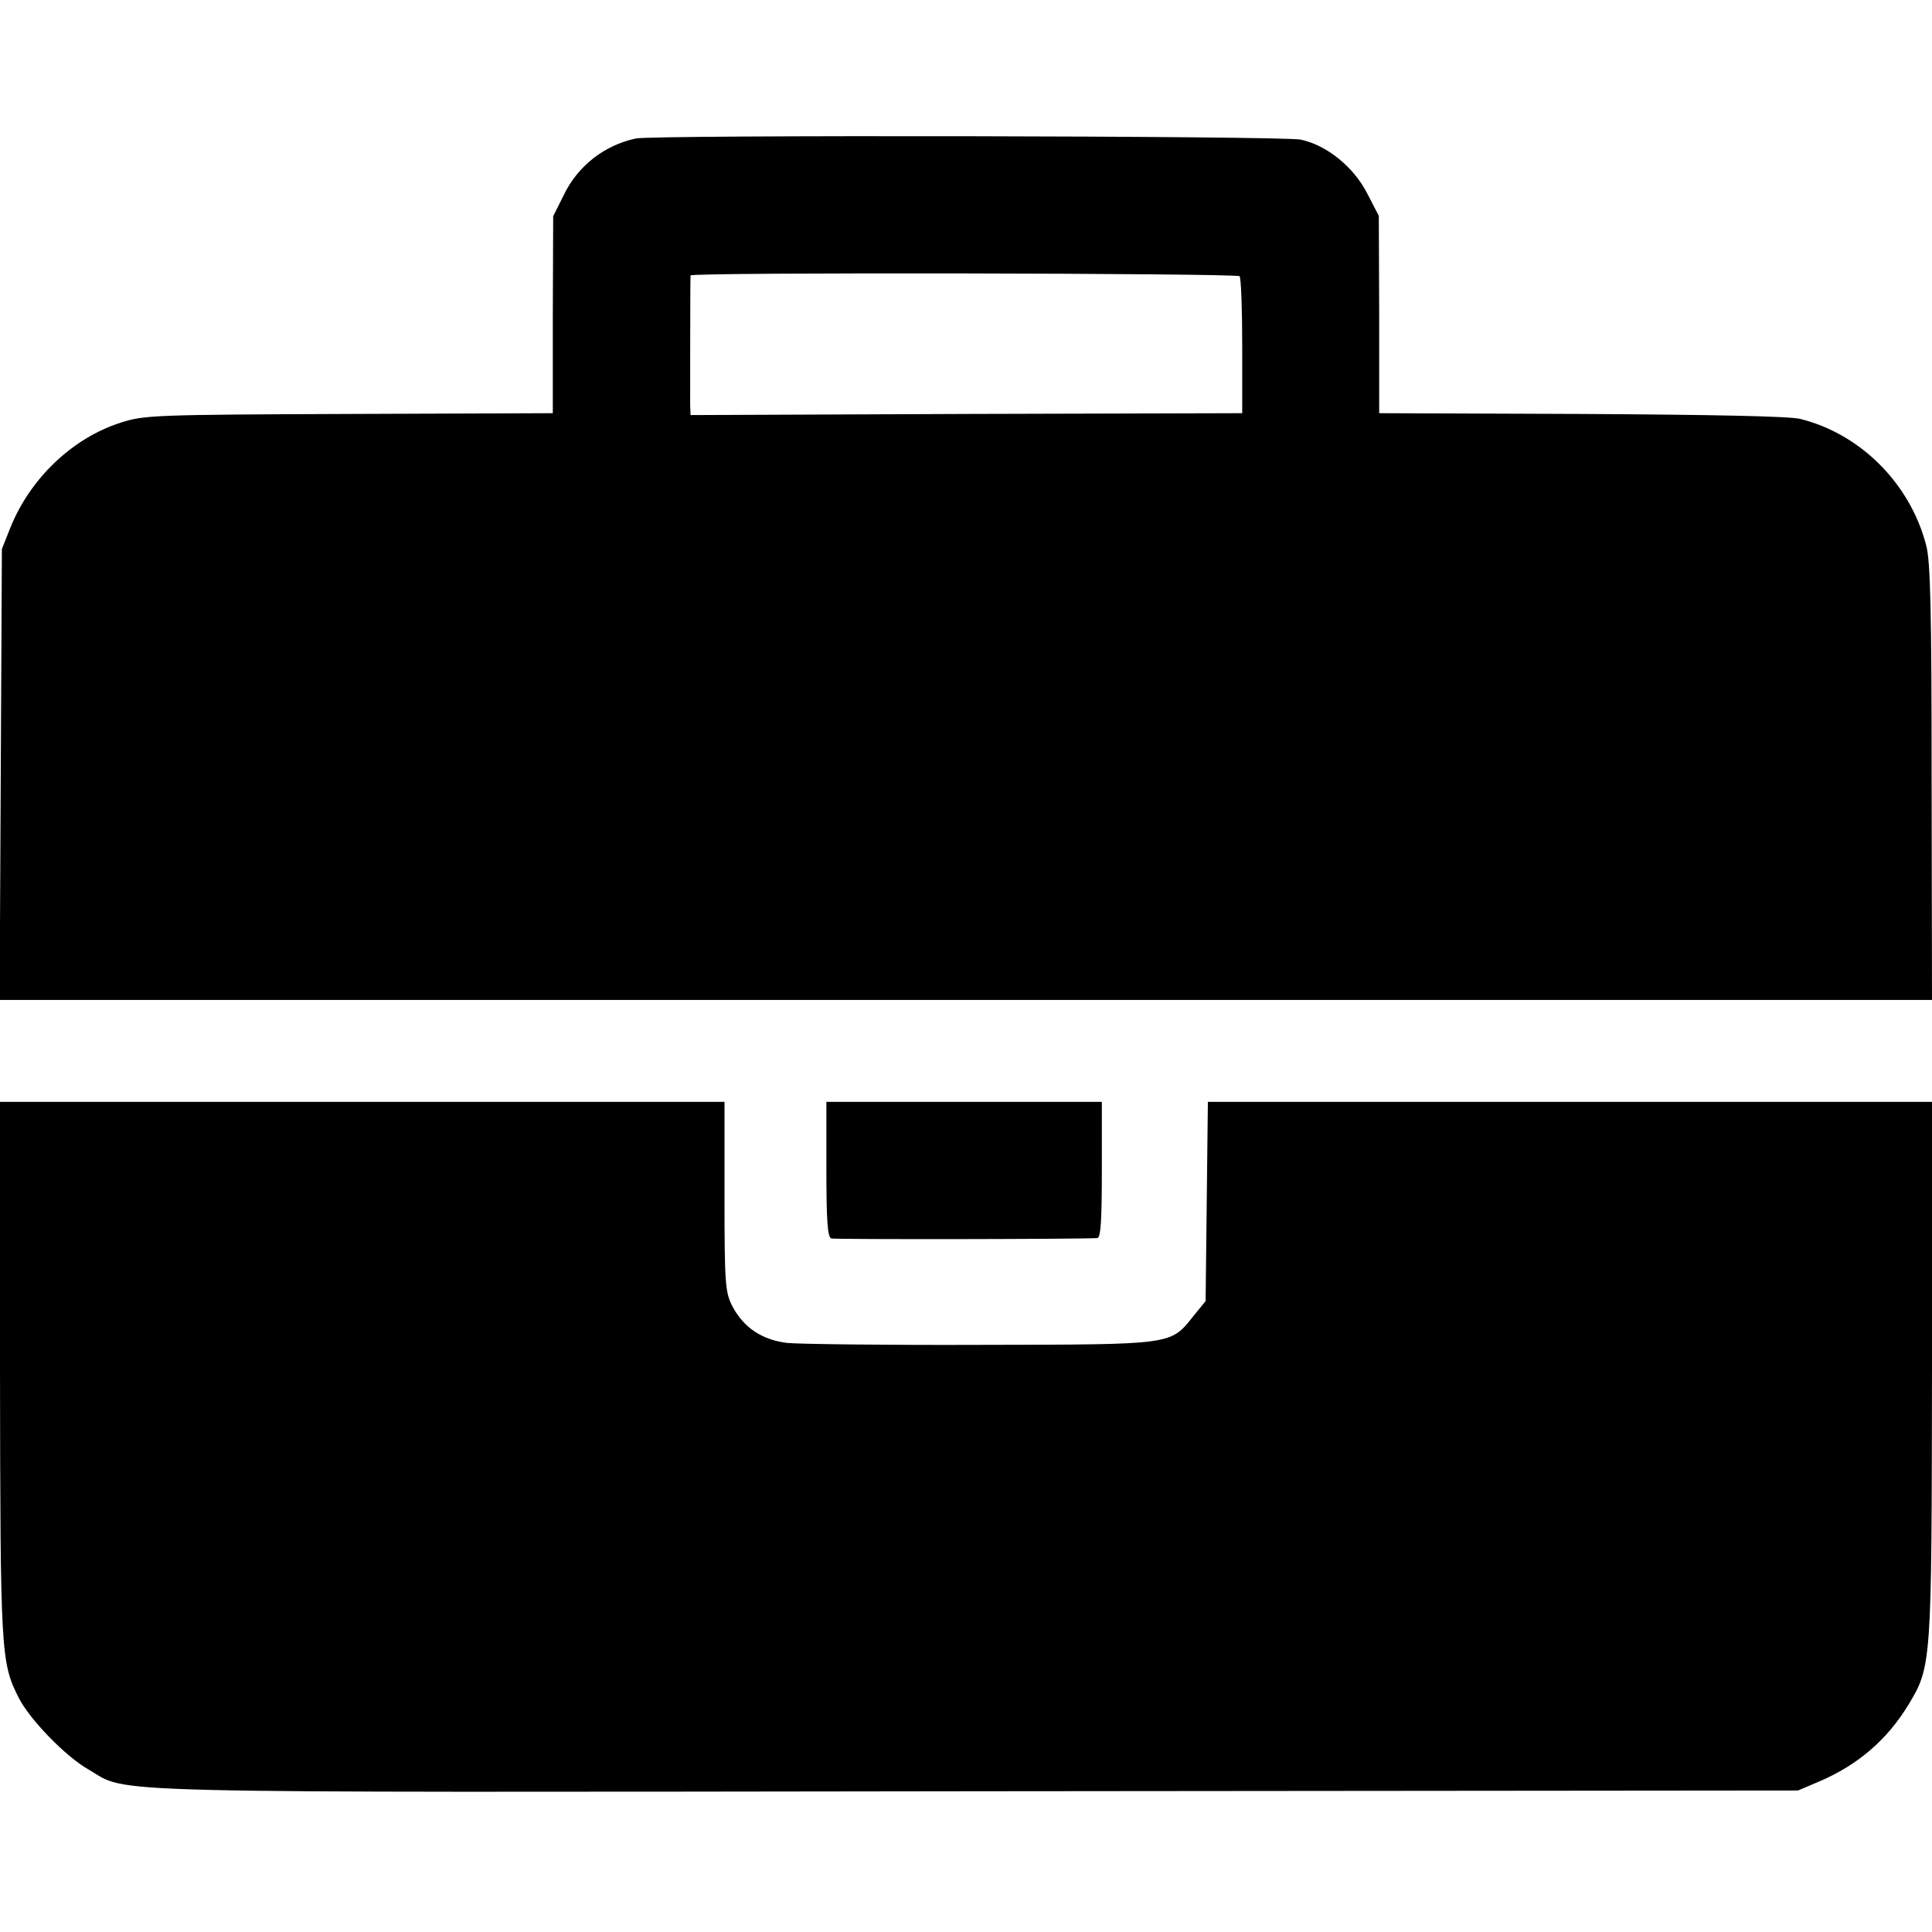 <?xml version="1.0" standalone="no"?>
<!DOCTYPE svg PUBLIC "-//W3C//DTD SVG 20010904//EN"
 "http://www.w3.org/TR/2001/REC-SVG-20010904/DTD/svg10.dtd">
<svg version="1.0" xmlns="http://www.w3.org/2000/svg"
 width="512pt" height="512pt" viewBox="0 0 512 512"
 preserveAspectRatio="xMidYMid meet">
<g transform="translate(0,512) scale(0.1,-0.1)"
fill="#000000" stroke="none">
<path d="M1685 4753 c-84 -18 -154 -73 -191 -150 l-28 -56 -1 -261 0 -261
-540 -2 c-516 -2 -543 -3 -605 -23 -128 -41 -239 -147 -292 -277 l-23 -58 -3
-597 -3 -598 2561 0 2560 0 -1 578 c0 459 -3 588 -15 629 -43 163 -175 294
-334 333 -29 7 -232 11 -580 13 l-535 2 0 261 -1 262 -30 58 c-36 71 -107 129
-177 144 -47 10 -1717 13 -1762 3z m1600 -365 c4 -4 7 -87 7 -185 l0 -178
-731 -2 -731 -3 -1 28 c0 30 0 334 1 342 0 9 1447 6 1455 -2z"/>
<path d="M0 1493 c1 -754 2 -779 50 -873 29 -57 124 -155 184 -189 112 -65
-37 -61 2356 -58 l2175 2 54 23 c104 44 182 111 239 205 61 101 61 109 62 890
l0 707 -959 0 -960 0 -3 -264 -3 -264 -31 -38 c-63 -79 -49 -77 -562 -78 -252
-1 -483 2 -515 5 -68 8 -117 41 -147 99 -18 36 -20 59 -20 290 l0 250 -960 0
-960 0 0 -707z"/>
<path d="M2190 2021 c0 -134 3 -180 13 -183 10 -3 665 -2 705 1 9 1 12 44 12
181 l0 180 -365 0 -365 0 0 -179z"/>
</g>
</svg>
